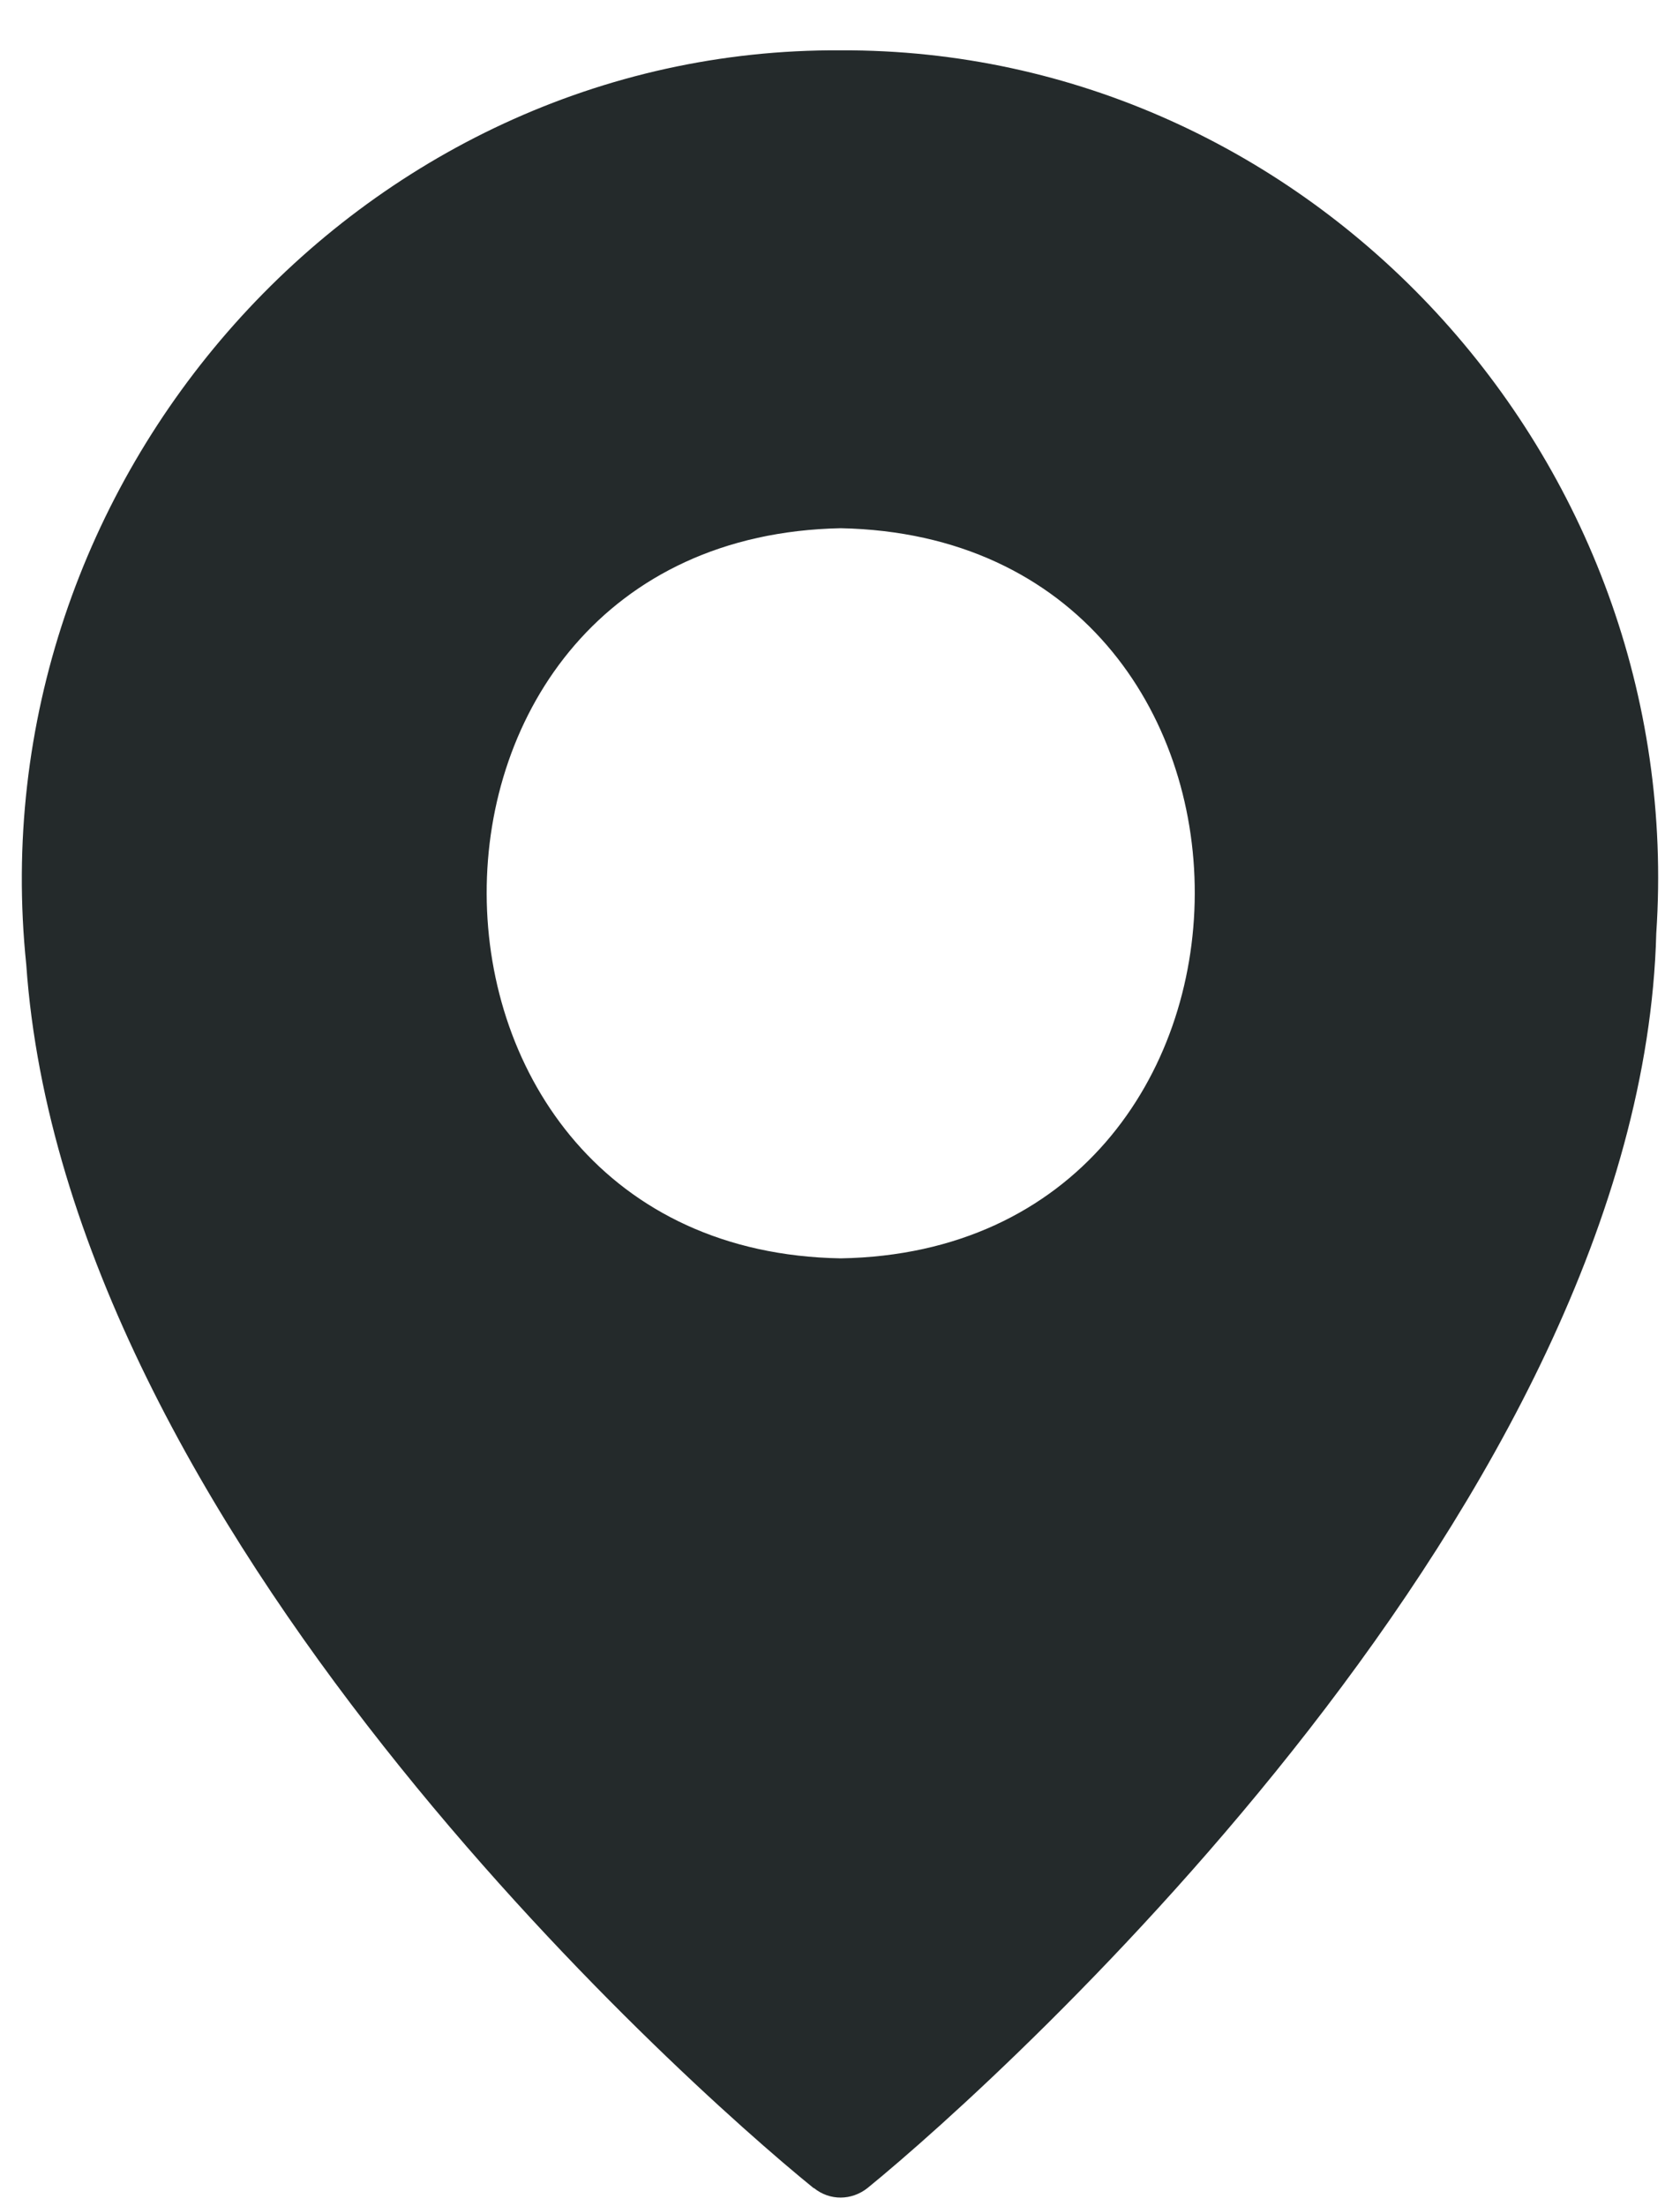 <svg width="16" height="21" viewBox="0 0 16 21" fill="none" xmlns="http://www.w3.org/2000/svg">
<path d="M7.751 20.827C7.902 20.95 8.112 20.948 8.265 20.825C9.597 19.739 15.634 14.263 15.774 8.883C16.078 4.353 12.473 0.462 8.007 0.479C3.43 0.451 -0.229 4.558 0.25 9.181C0.624 14.545 6.452 19.778 7.751 20.83V20.827ZM8.007 5.028C12.521 5.118 12.484 11.901 8.007 11.978C3.53 11.901 3.492 5.118 8.007 5.028Z" fill="#242A2B"/>
</svg>
